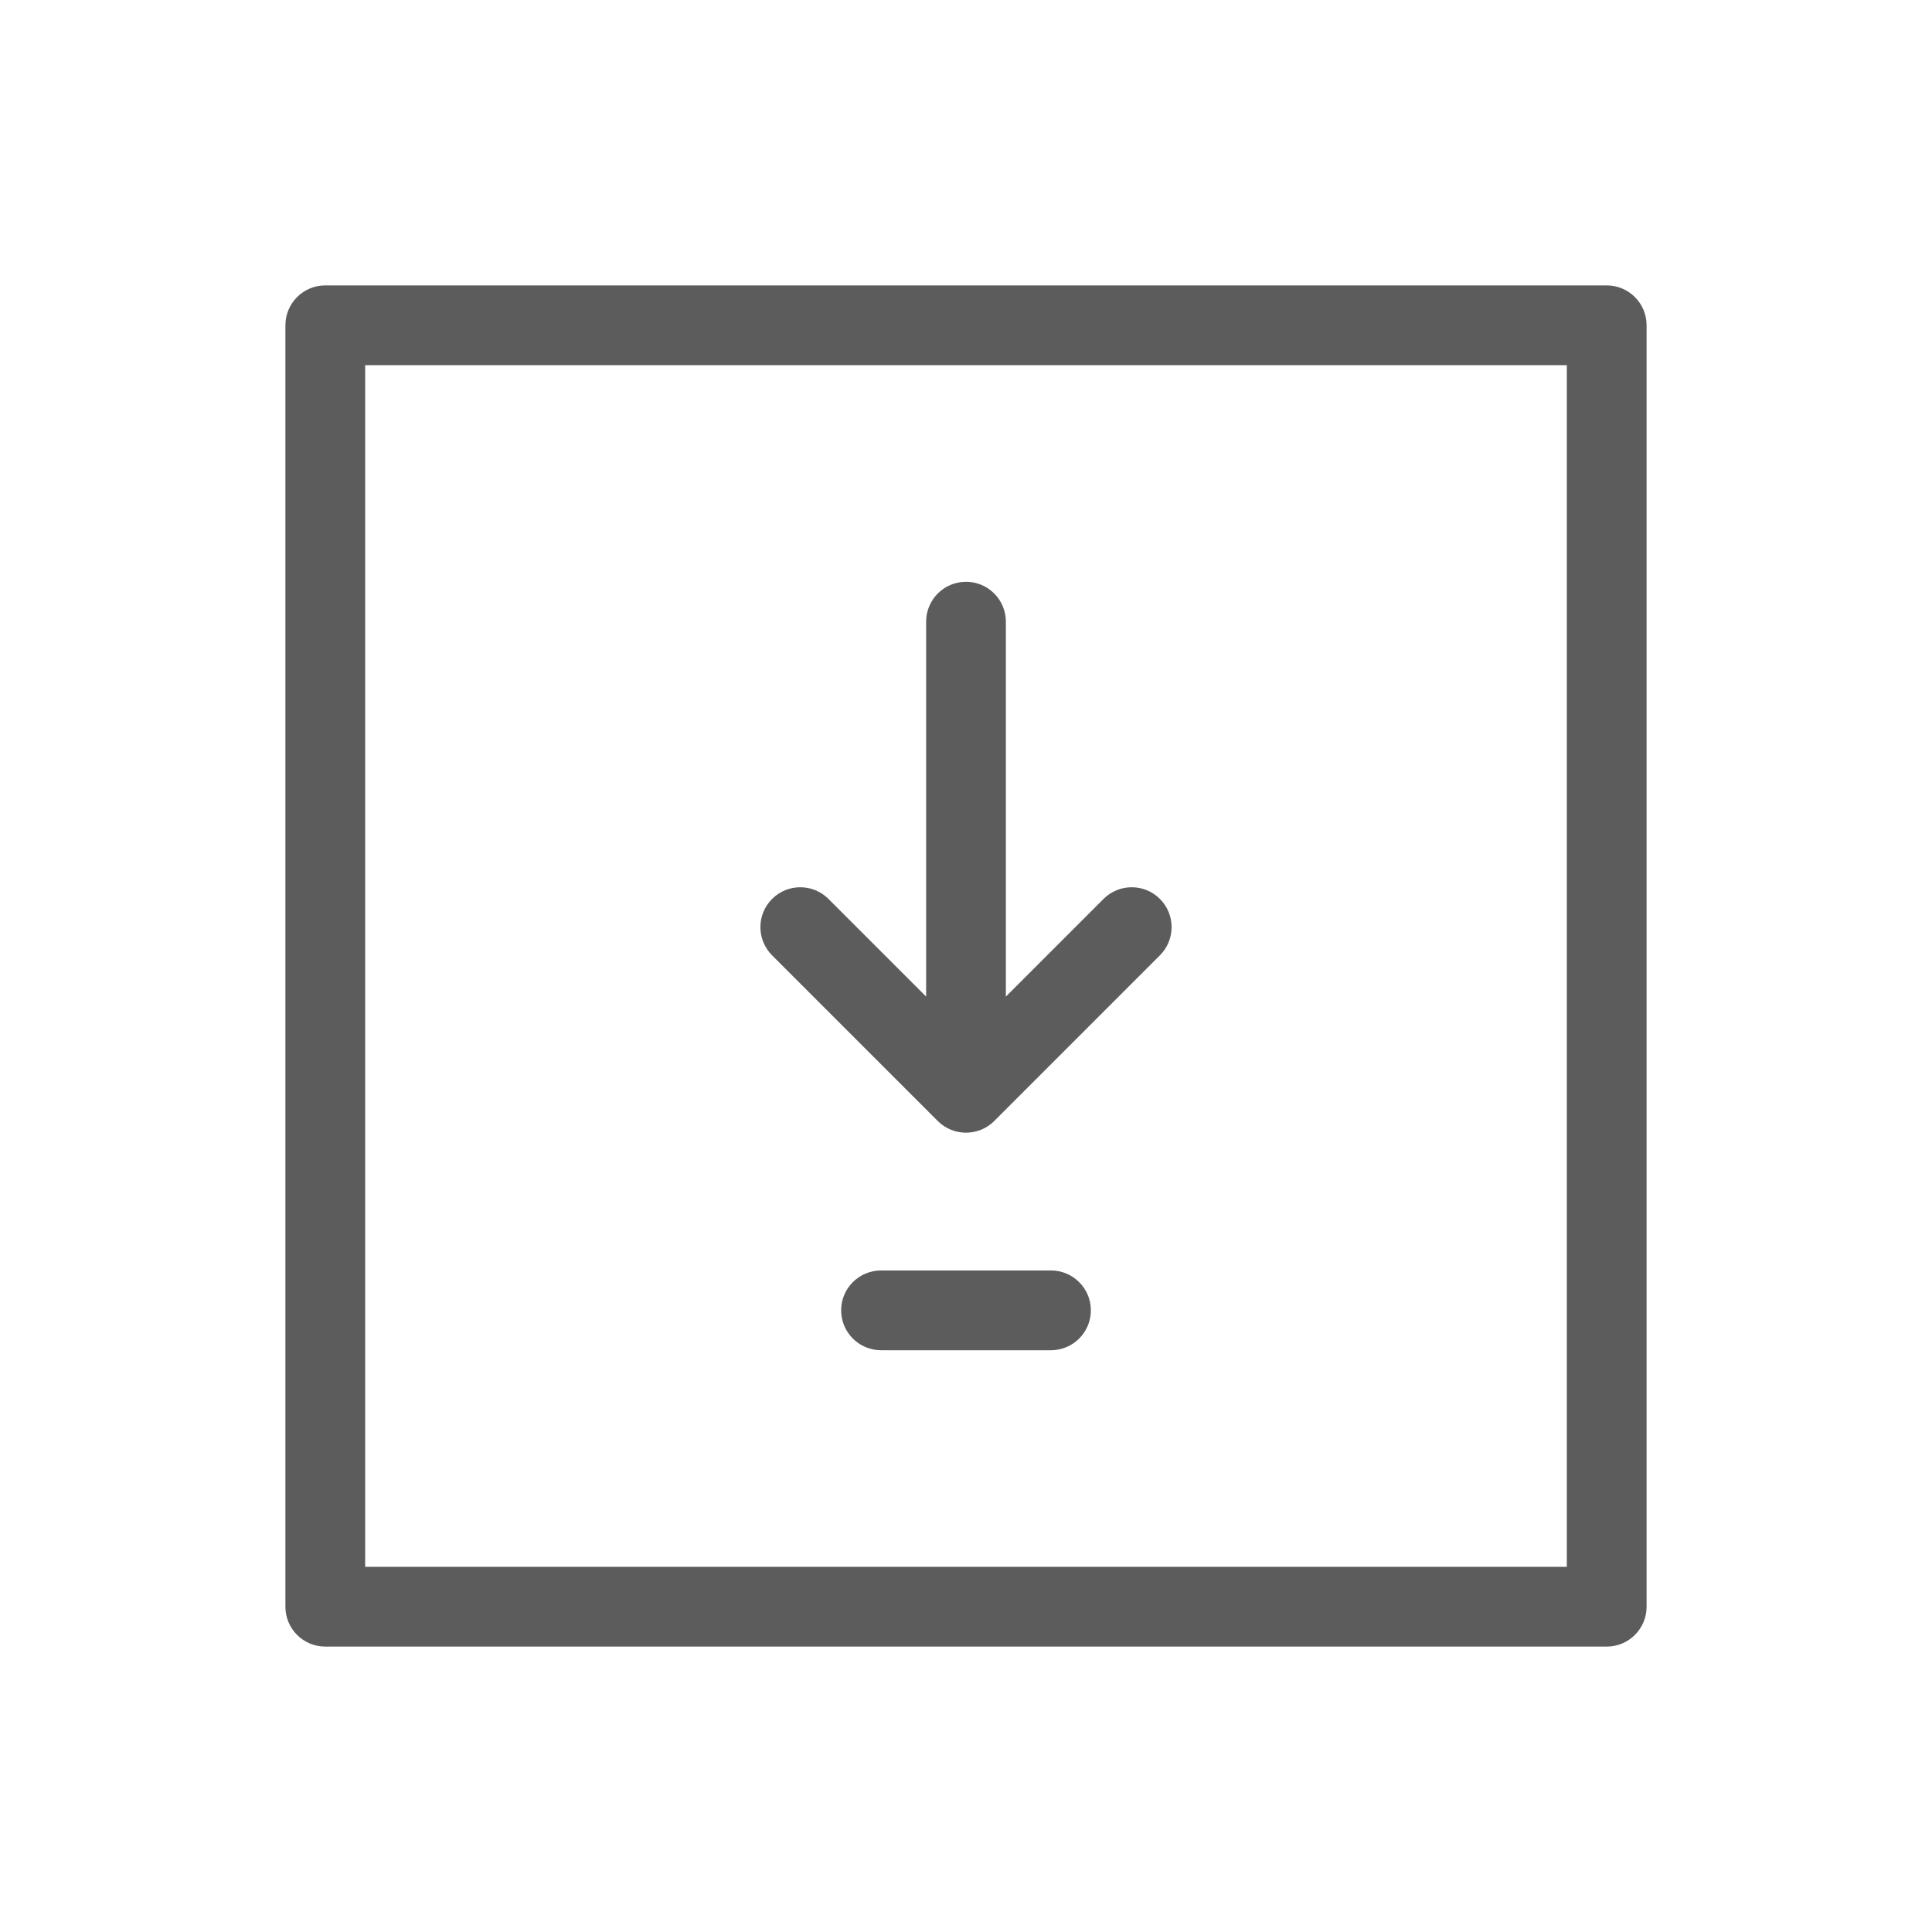 <svg width="88" height="88" viewBox="0 0 88 88" fill="none" xmlns="http://www.w3.org/2000/svg">
<path d="M73.184 13H14.816C13.813 13 13 13.813 13 14.816V73.184C13 74.187 13.813 75 14.816 75H73.184C74.187 75 75 74.187 75 73.184V14.816C75 13.813 74.187 13 73.184 13ZM71.367 71.367H16.633V16.633H71.367V71.367Z" fill="#5C5C5C"/>
<path d="M52.833 40.945C52.123 40.236 50.973 40.236 50.264 40.945L45.816 45.393V28.316C45.816 27.313 45.003 26.5 44 26.5C42.997 26.5 42.184 27.313 42.184 28.316V45.393L37.736 40.945C37.027 40.236 35.877 40.236 35.167 40.945C34.458 41.654 34.458 42.804 35.167 43.514L42.715 51.062C43.423 51.77 44.579 51.767 45.285 51.062L52.833 43.514C53.542 42.804 53.542 41.654 52.833 40.945Z" fill="#5C5C5C"/>
<path d="M47.87 57.868H40.13C39.127 57.868 38.313 58.681 38.313 59.684C38.313 60.688 39.127 61.501 40.13 61.501H47.87C48.873 61.501 49.687 60.688 49.687 59.684C49.687 58.681 48.873 57.868 47.87 57.868Z" fill="#5C5C5C"/>
</svg>
